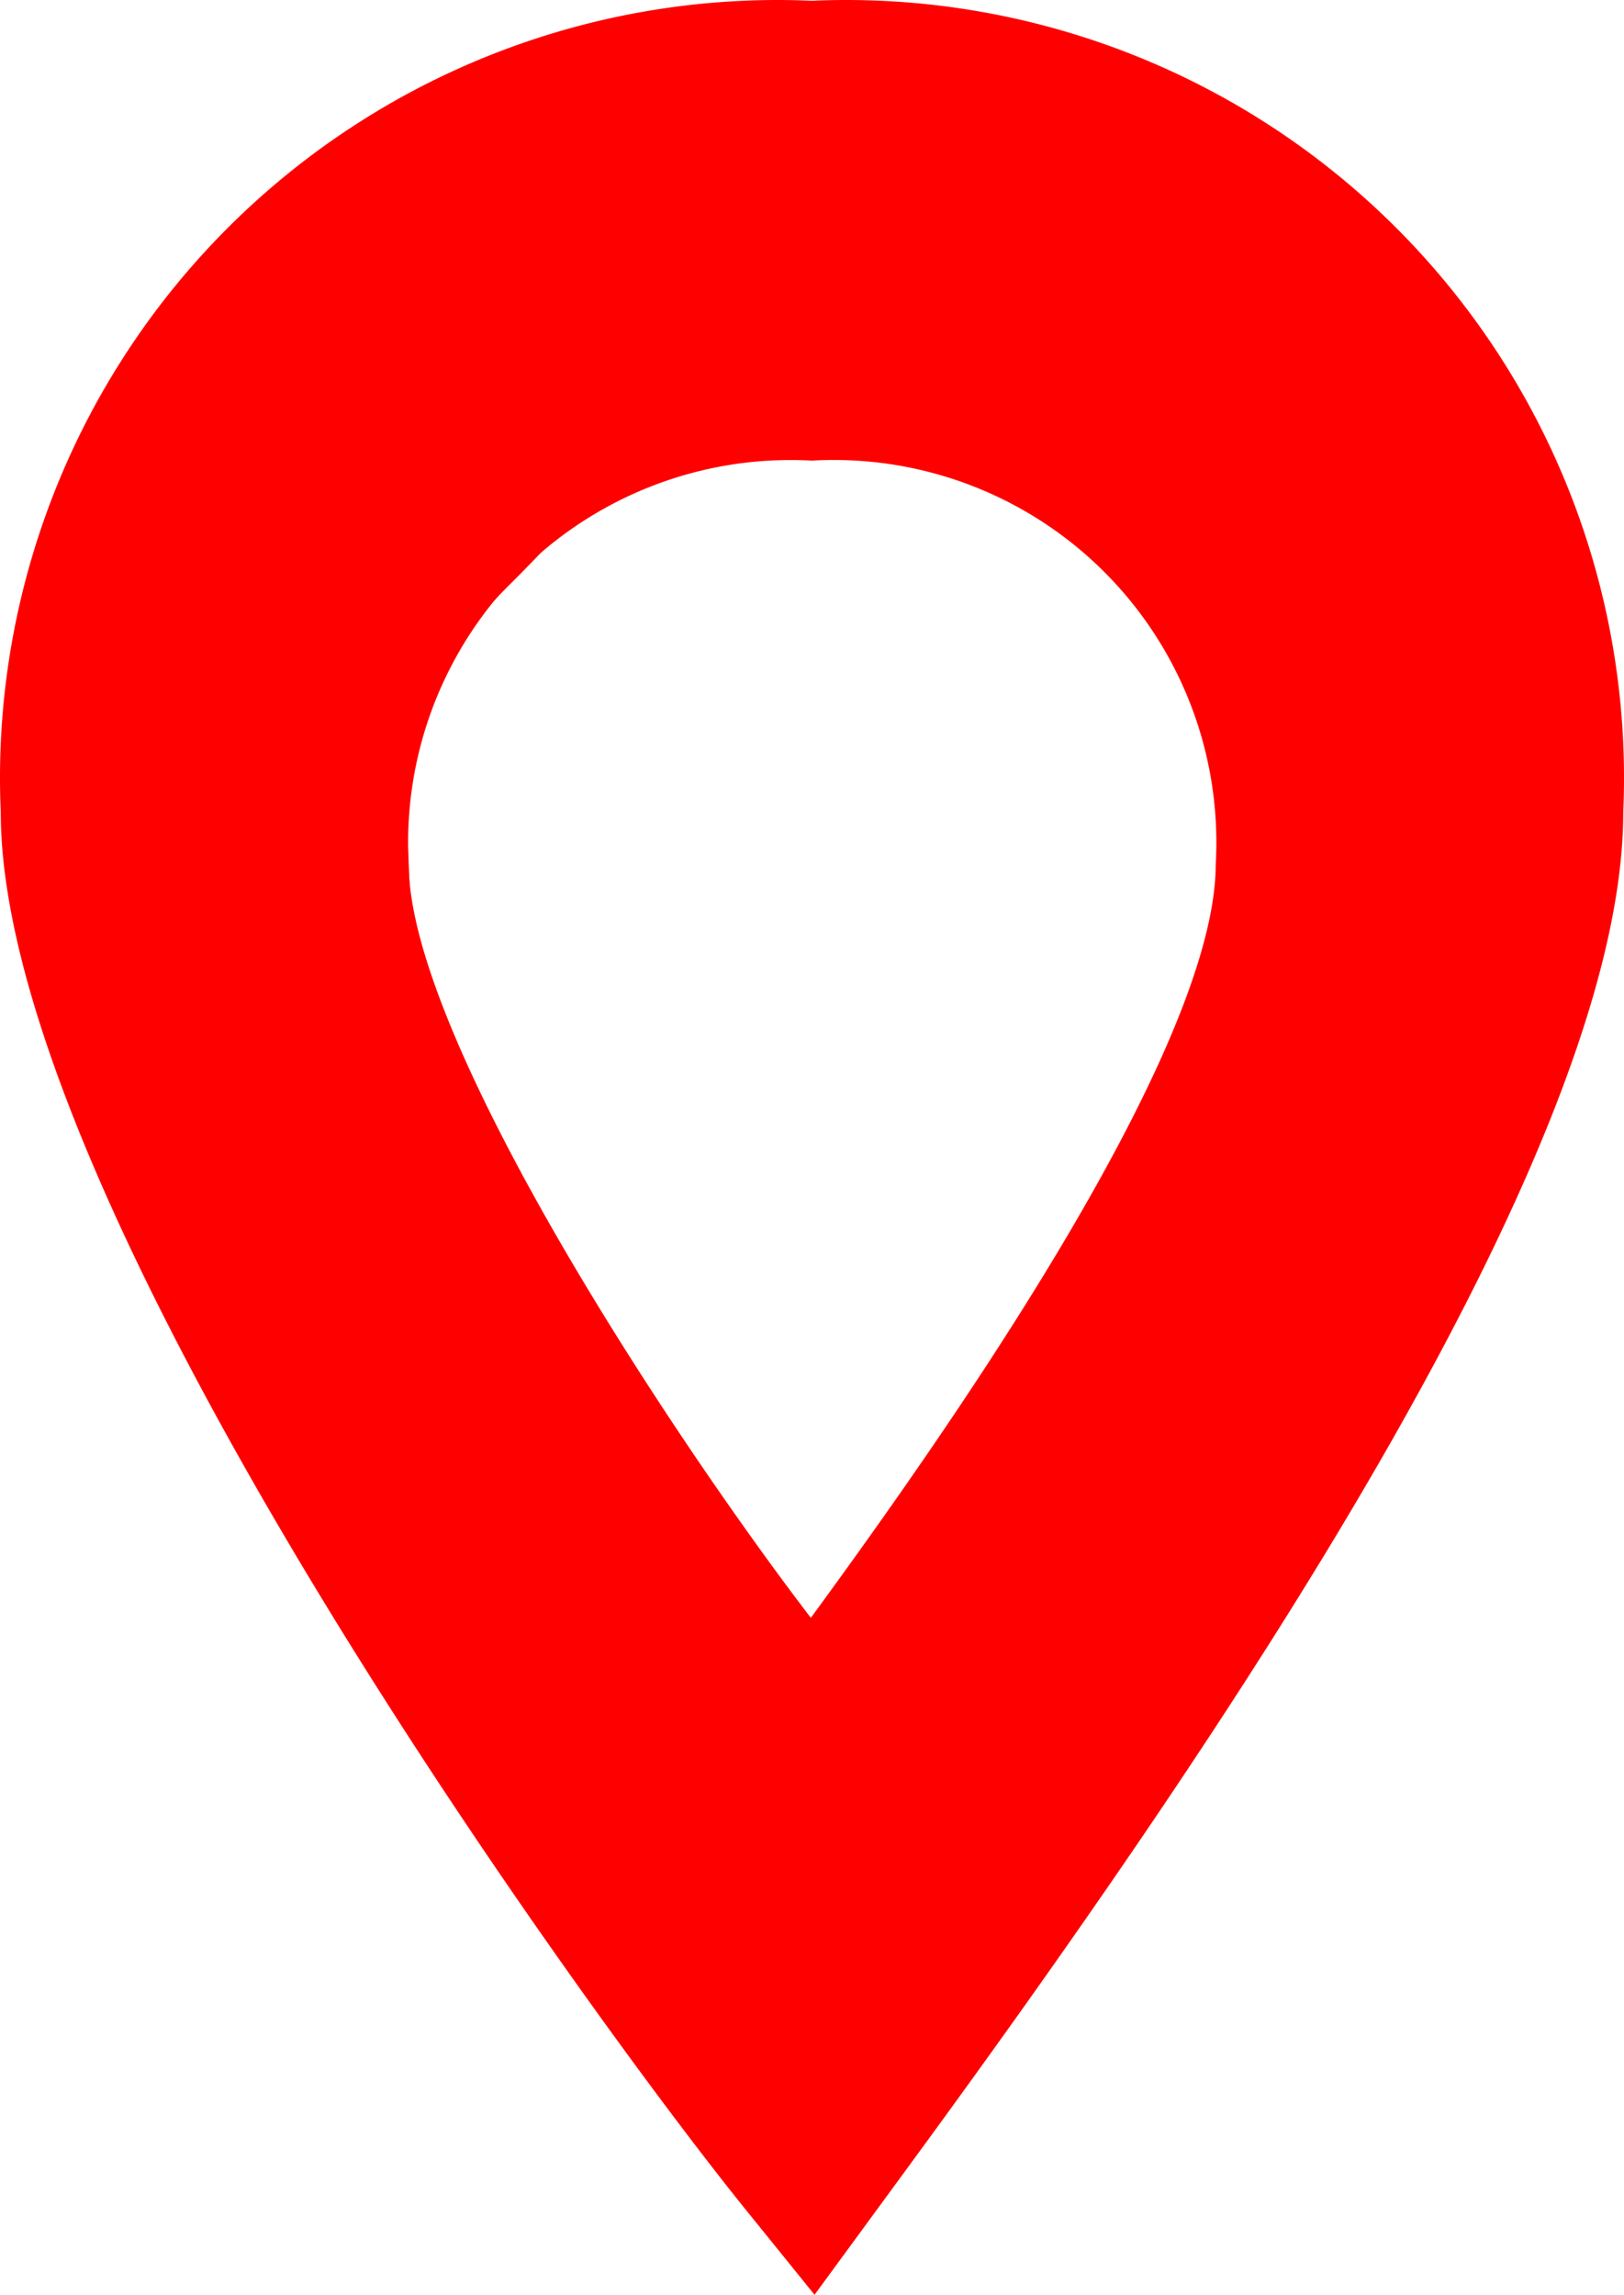 <svg xmlns="http://www.w3.org/2000/svg" width="10.577" height="14.946" viewBox="0 0 10.577 14.946">
  <g id="User" transform="translate(-262 -449)">
    <path id="Layer_7" d="M7.5,14.941l-.4-.495c-.973-1.189-4.9-6.556-4.9-9.16A5.066,5.066,0,0,1,7.036,0q.222-.01.445,0a5.066,5.066,0,0,1,5.286,4.836q.01.225,0,.45c0,2.213-2.669,6.111-4.678,8.851ZM7.481,2.8c-1.159-.065-1.143.183-1.964,1S4.838,5.207,4.9,6.367c0,1.832,1.07,2.3,2.6,4.3,1.25-1.71,2.7-3.332,2.7-5.377.065-1.159-.016-.944-.837-1.765S8.641,2.73,7.482,2.8Z" transform="translate(259.805 449.005)" fill="red" style="mix-blend-mode: darken;isolation: isolate"/>
    <path id="Layer_7-2" data-name="Layer_7" d="M5.437,9.128l-.244-.3C4.6,8.1,2.2,4.819,2.2,3.228A3.1,3.1,0,0,1,5.153,0q.136-.006.272,0a3.1,3.1,0,0,1,3.23,2.955q.006.137,0,.275c0,1.352-1.631,3.734-2.859,5.409ZM5.425.6A2.491,2.491,0,0,0,2.8,3.228c0,1.119,1.686,3.69,2.619,4.909.764-1.045,2.637-3.66,2.637-4.909A2.491,2.491,0,0,0,5.426.6Z" transform="translate(261.862 451.4)" fill="red" style="mix-blend-mode: darken;isolation: isolate"/>
  </g>
</svg>
